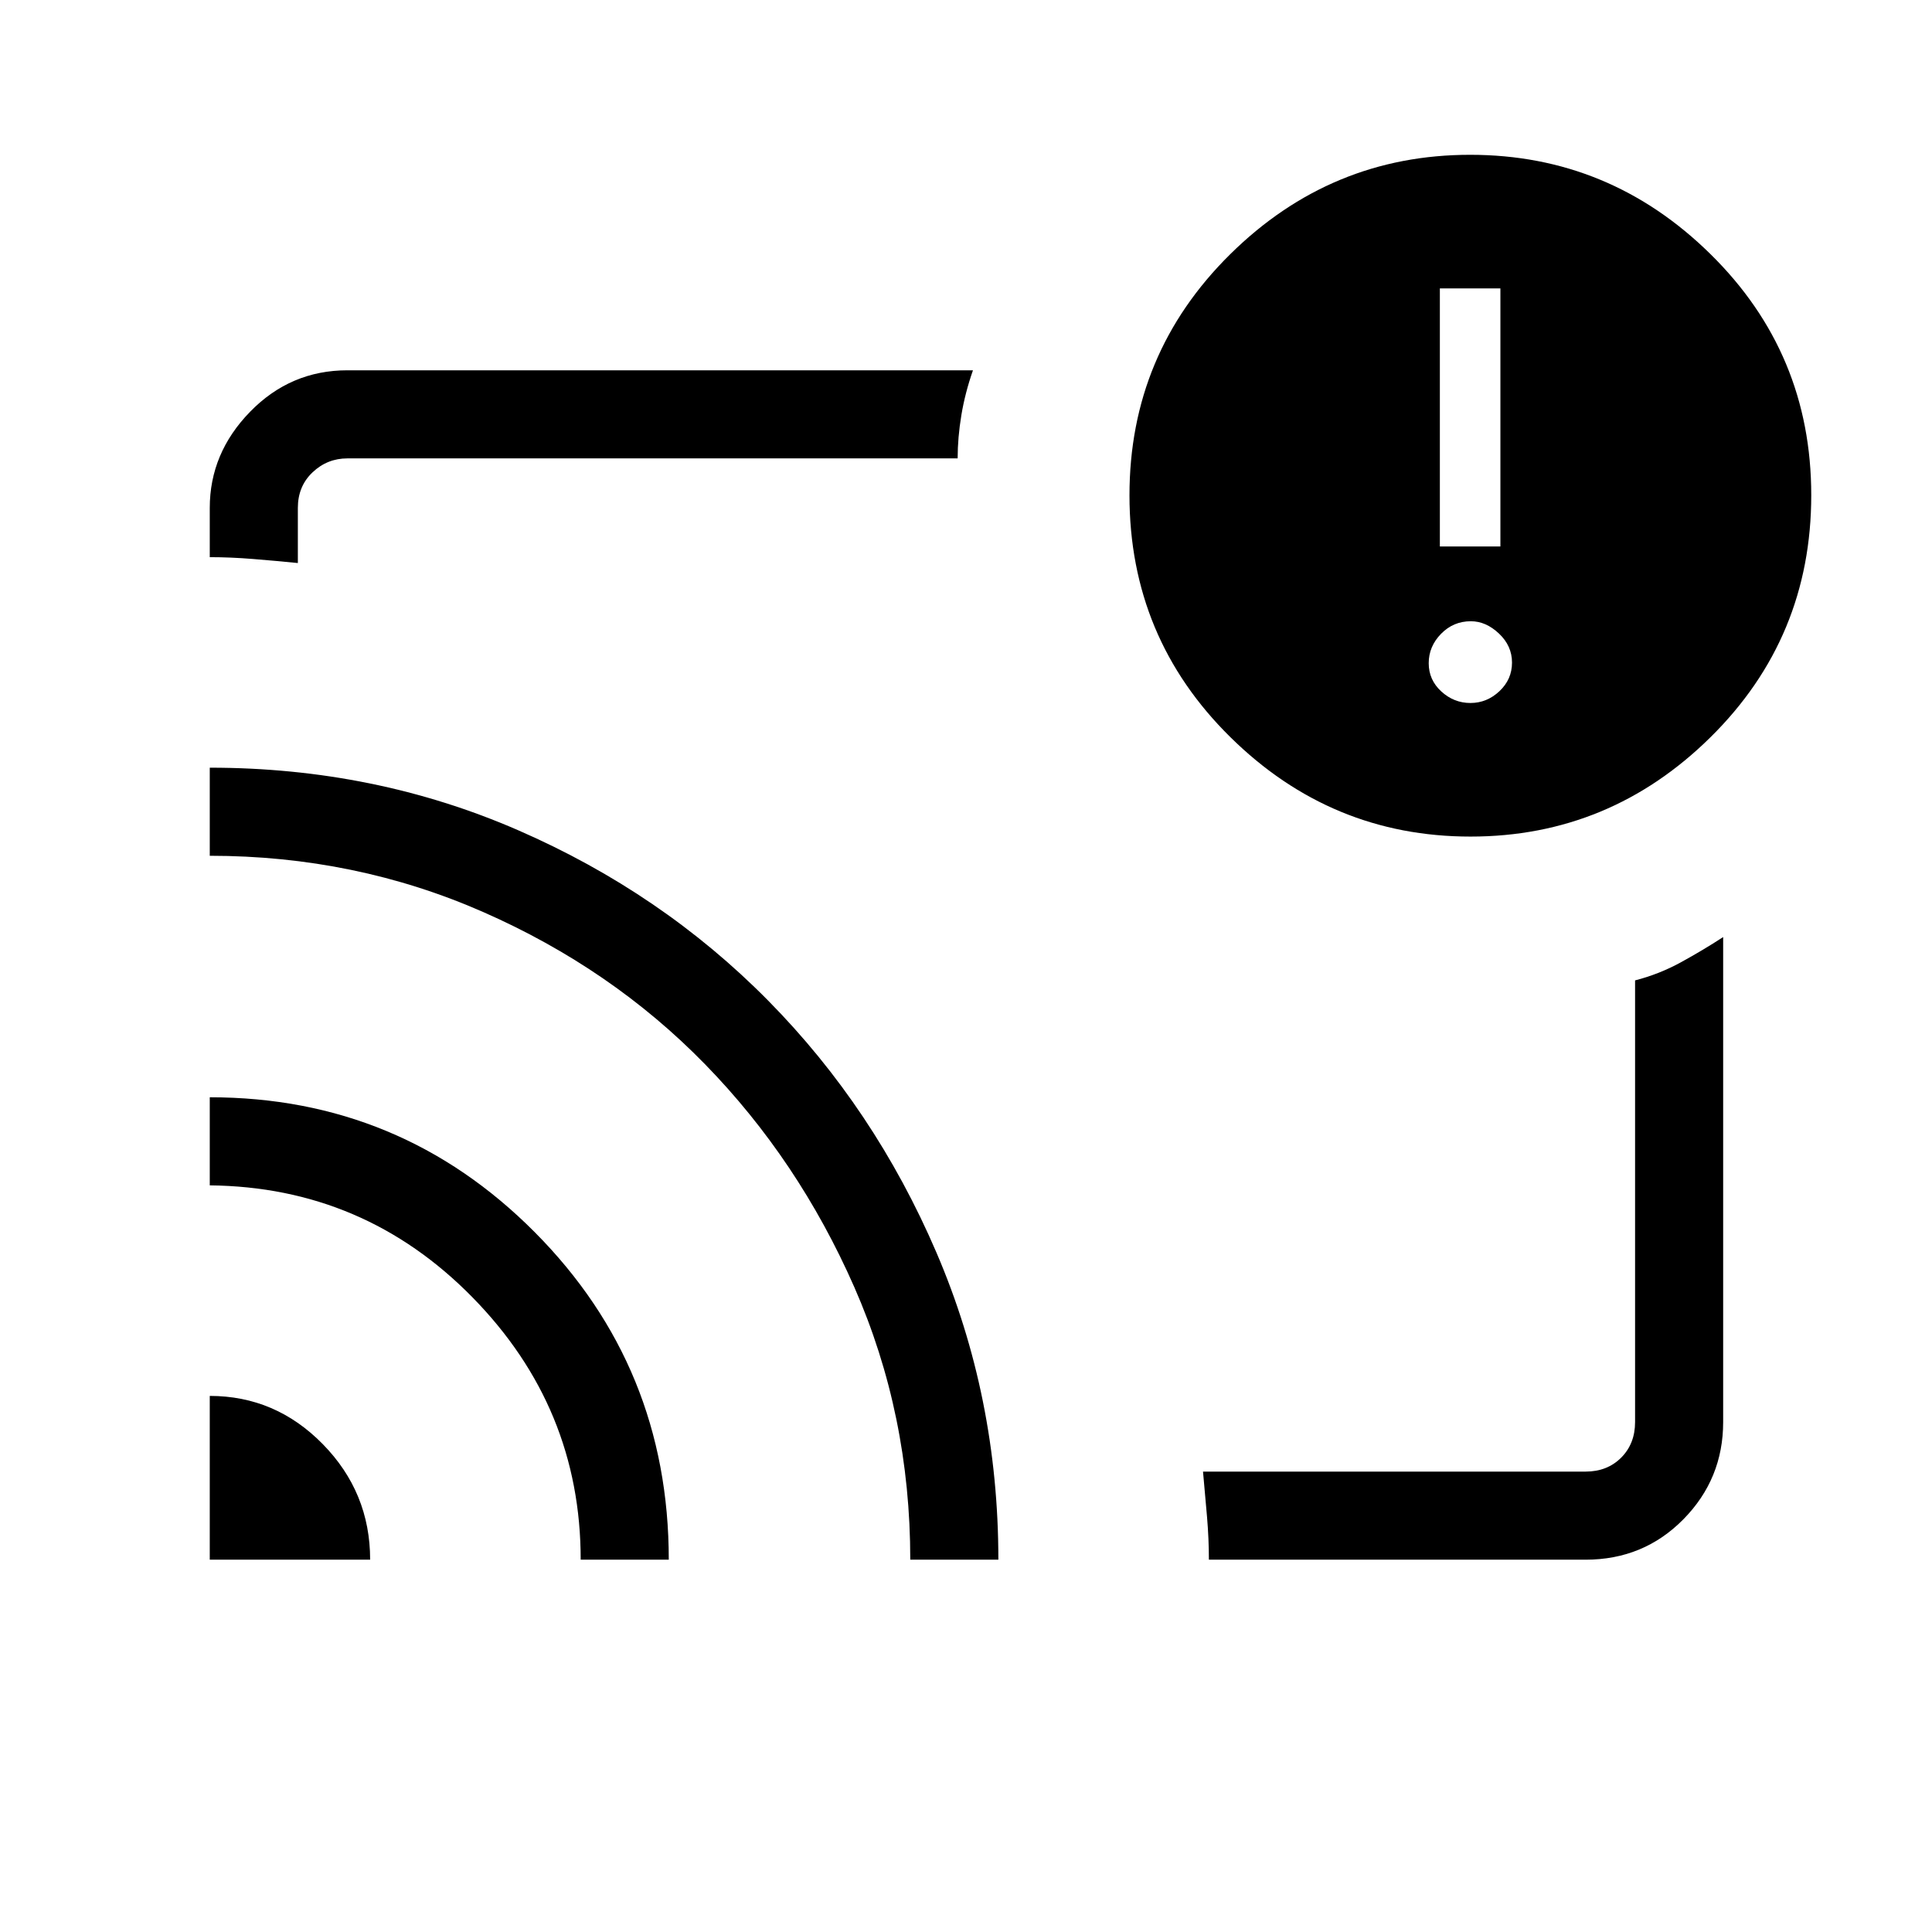<svg xmlns="http://www.w3.org/2000/svg" height="48" viewBox="0 -960 960 960" width="48"><path d="M480.23-480Zm-376 213.62q32.69 0 56.19 23.99t23.5 57.39h-79.69v-81.38Zm0-148.39q94.8 0 161.44 67 66.64 66.99 66.64 162.77h-43.77q0-75.58-53.82-130.41Q180.9-370.23 104.23-371v-43.77Zm0-163.77q81.88 0 153.23 31.08 71.36 31.08 124.24 84.66 52.87 53.57 83.62 125.2 30.76 71.62 30.76 152.6h-43.77q0-72.16-27.81-135.43-27.81-63.26-74.23-110.81-46.42-47.54-110.06-75.53-63.64-28-135.98-28v-43.77ZM787.85-185H600.69q0-10.31-.92-21.22-.92-10.91-2-22.55h190.08q10.77 0 17.69-6.92 6.92-6.93 6.92-17.69v-219.47q11.97-3.07 22.84-9.03 10.88-5.96 20.93-12.5v241q0 28.25-19.77 48.31Q816.69-185 787.85-185ZM104.23-683.15v-24.47q0-27.25 20.07-47.81Q144.37-776 172.62-776h310.84q-3.92 11.18-5.77 22.32-1.84 11.14-1.84 21.45H172.62q-10 0-17.31 6.92-7.31 6.93-7.31 17.69v27.39q-10.81-1.08-22.13-2-11.32-.92-21.64-.92ZM730.7-544.31q-69.24 0-119.35-49.42-50.12-49.42-50.12-120.13 0-70.36 50.03-119.79 50.04-49.43 119.27-49.43 69.24 0 119.35 49.3Q900-784.49 900-713.96q0 70.86-50.03 120.25-50.04 49.4-119.27 49.4Zm-.06-66.38q8.21 0 14.44-5.88 6.23-5.87 6.23-14.19t-6.48-14.43q-6.47-6.12-13.97-6.12-8.71 0-14.82 6.26-6.12 6.26-6.12 14.58t6.26 14.05q6.26 5.73 14.46 5.73Zm-15.18-77.77h30.08v-128.23h-30.08v128.23Z"/></svg>